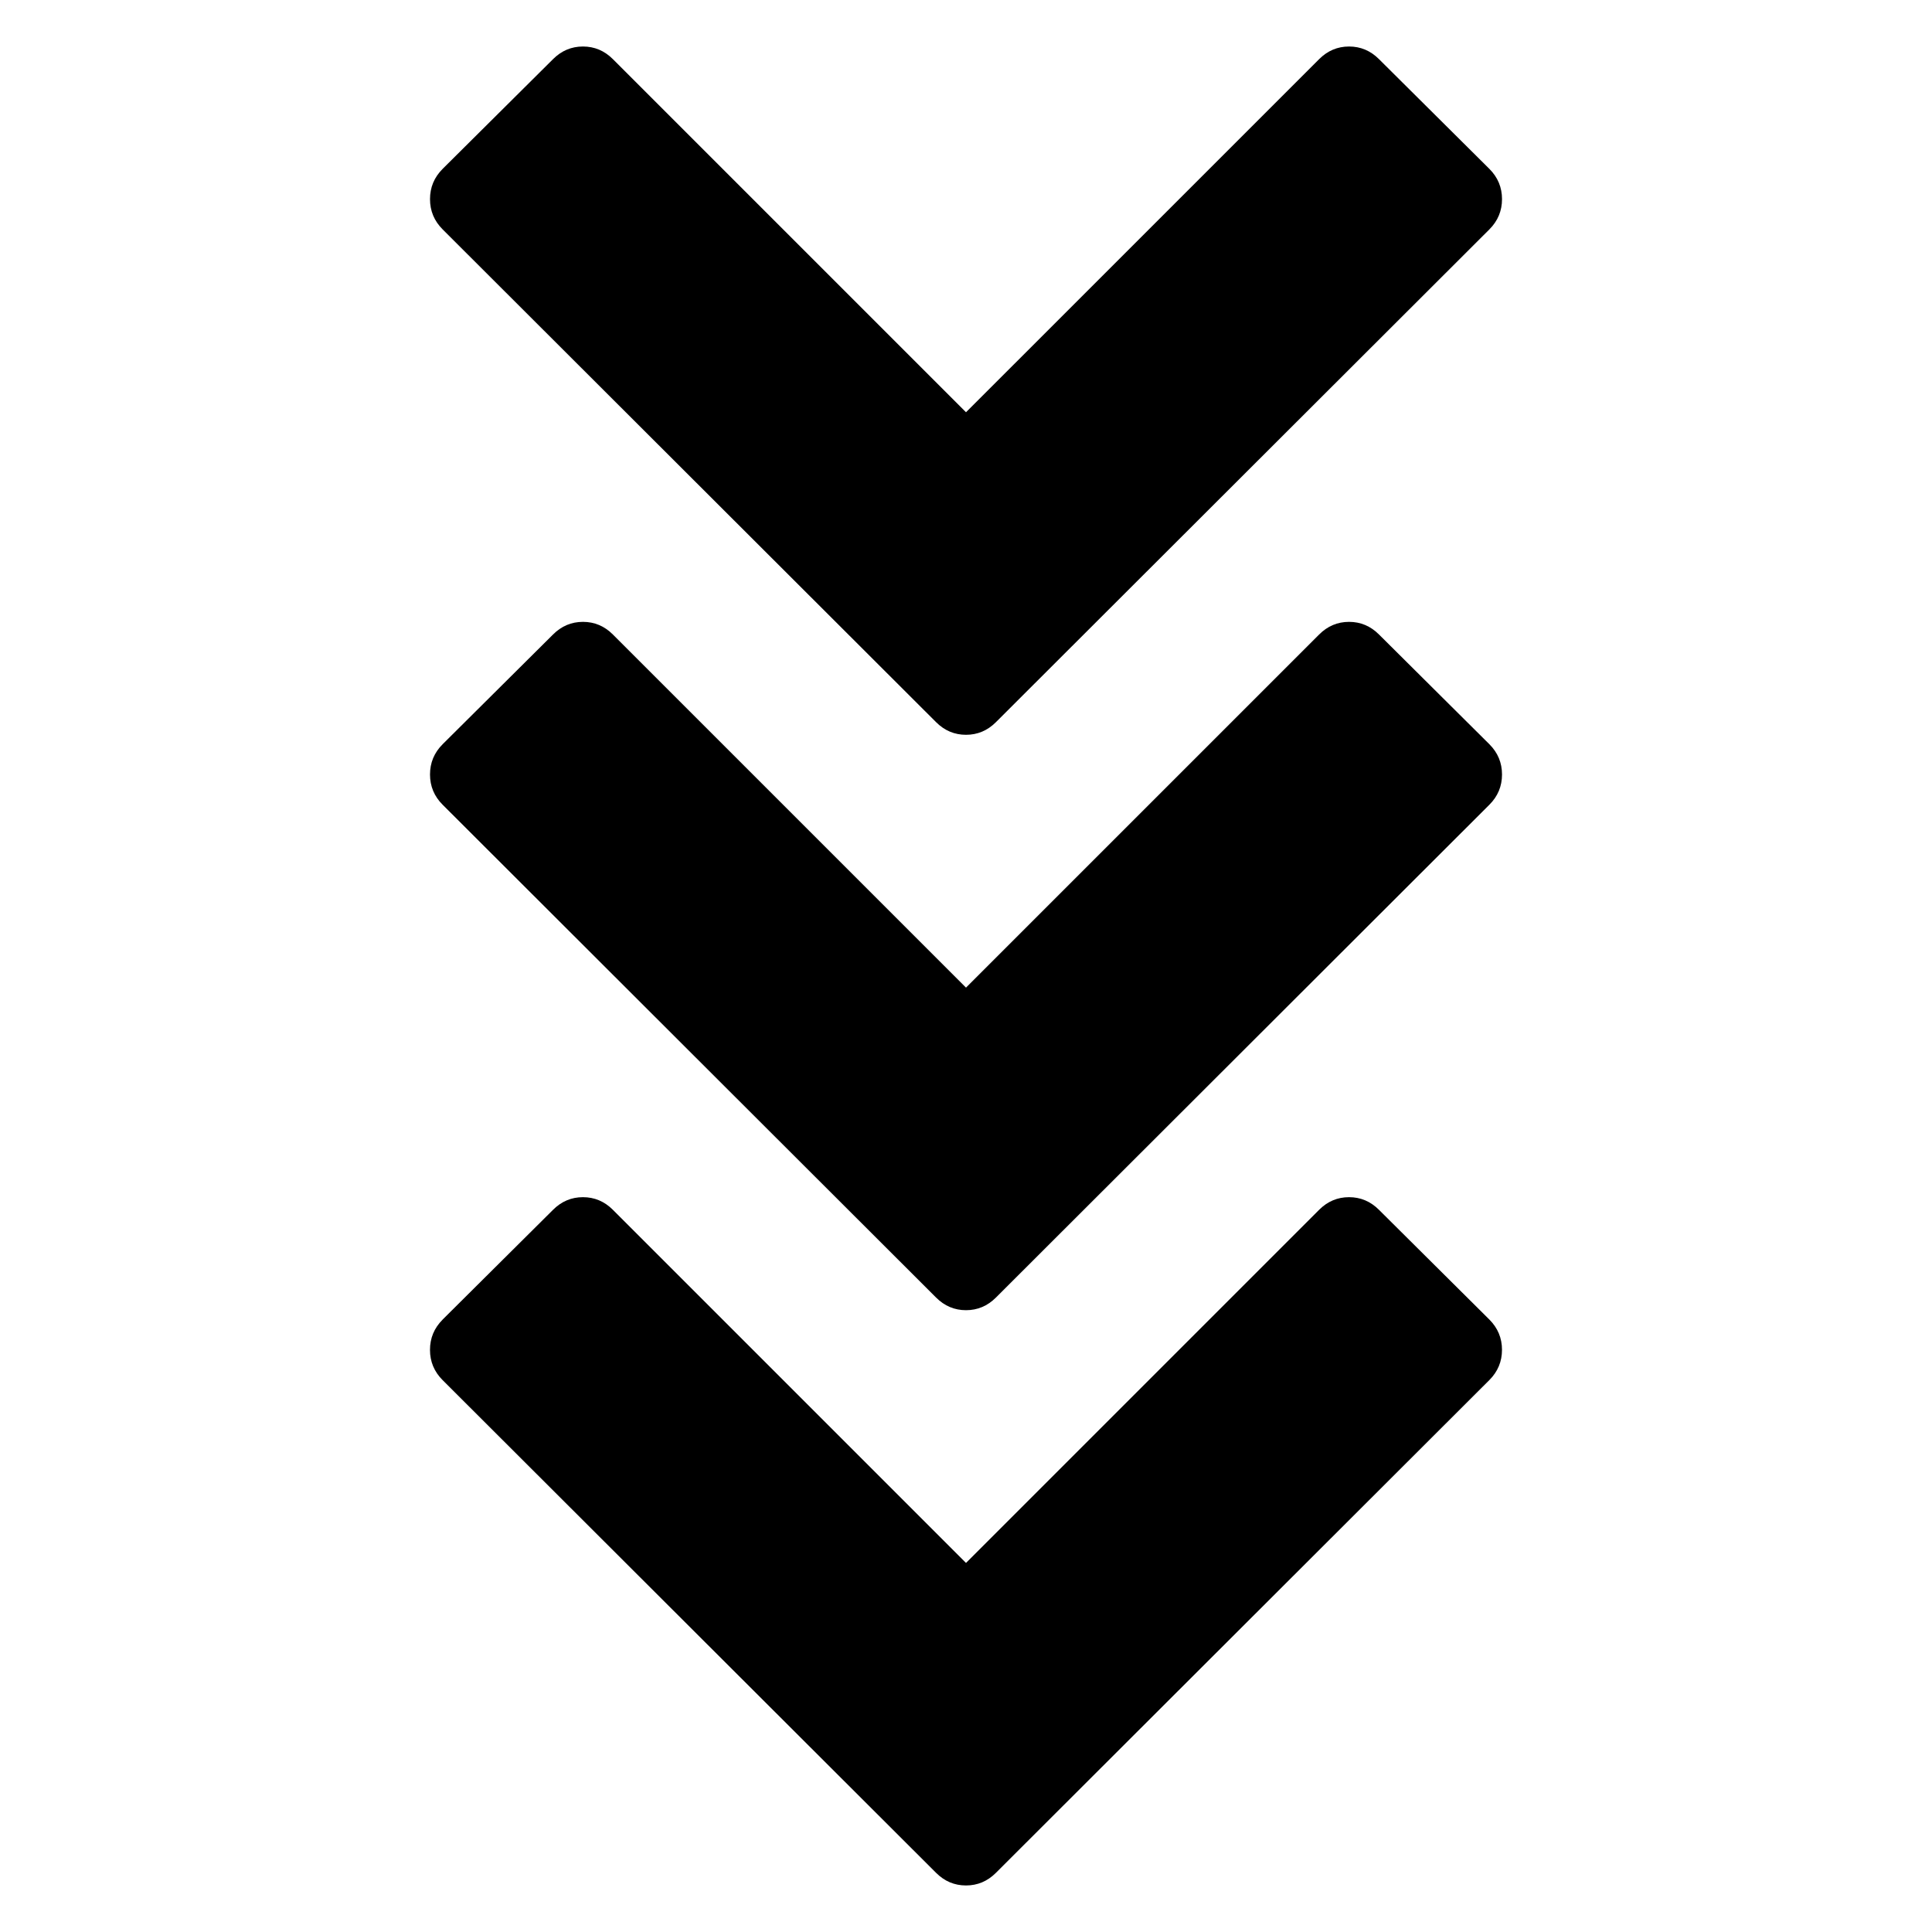 <svg xmlns:rdf="http://www.w3.org/1999/02/22-rdf-syntax-ns#" xmlns="http://www.w3.org/2000/svg" height="1792" width="1792" version="1.1" xmlns:cc="http://creativecommons.org/ns#" xmlns:dc="http://purl.org/dc/elements/1.1/" viewBox="0 0 1792 1792"><g fill="currentColor" transform="translate(-12.153 10.926)"><path d="m422.72 145.7 102.39-101.77q11.72-11.72 27.757-11.72t27.757 11.72l327.53 327.53 327.55-327.53q11.72-11.72 27.757-11.72t27.757 11.72l102.39 101.78q11.72 11.72 11.72 28.065 0 16.346-11.72 28.065l-457.69 457.06q-11.72 11.72-27.757 11.72t-27.757-11.72l-457.68-457.06q-11.72-11.72-11.72-28.065 0-16.346 11.72-28.065z"/><path d="m422.72 679.36 102.39-101.77q11.72-11.72 27.757-11.72t27.757 11.72l327.53 327.53 327.55-327.53q11.72-11.72 27.757-11.72t27.757 11.72l102.39 101.78q11.72 11.72 11.72 28.065 0 16.346-11.72 28.065l-457.69 457.1q-11.72 11.72-27.757 11.72t-27.757-11.72l-457.68-457.1q-11.72-11.72-11.72-28.065 0-16.346 11.72-28.065z"/><path d="m422.72 1213 102.39-101.78q11.72-11.72 27.757-11.72t27.757 11.72l327.53 327.53 327.53-327.53q11.72-11.72 27.757-11.72t27.757 11.72l102.39 101.78q11.72 11.72 11.72 28.065 0 16.346-11.72 28.065l-457.68 457.06q-11.72 11.72-27.757 11.72t-27.757-11.72l-457.69-457q-11.72-11.72-11.72-28.065 0-16.346 11.72-28.065z"/></g></svg> 
